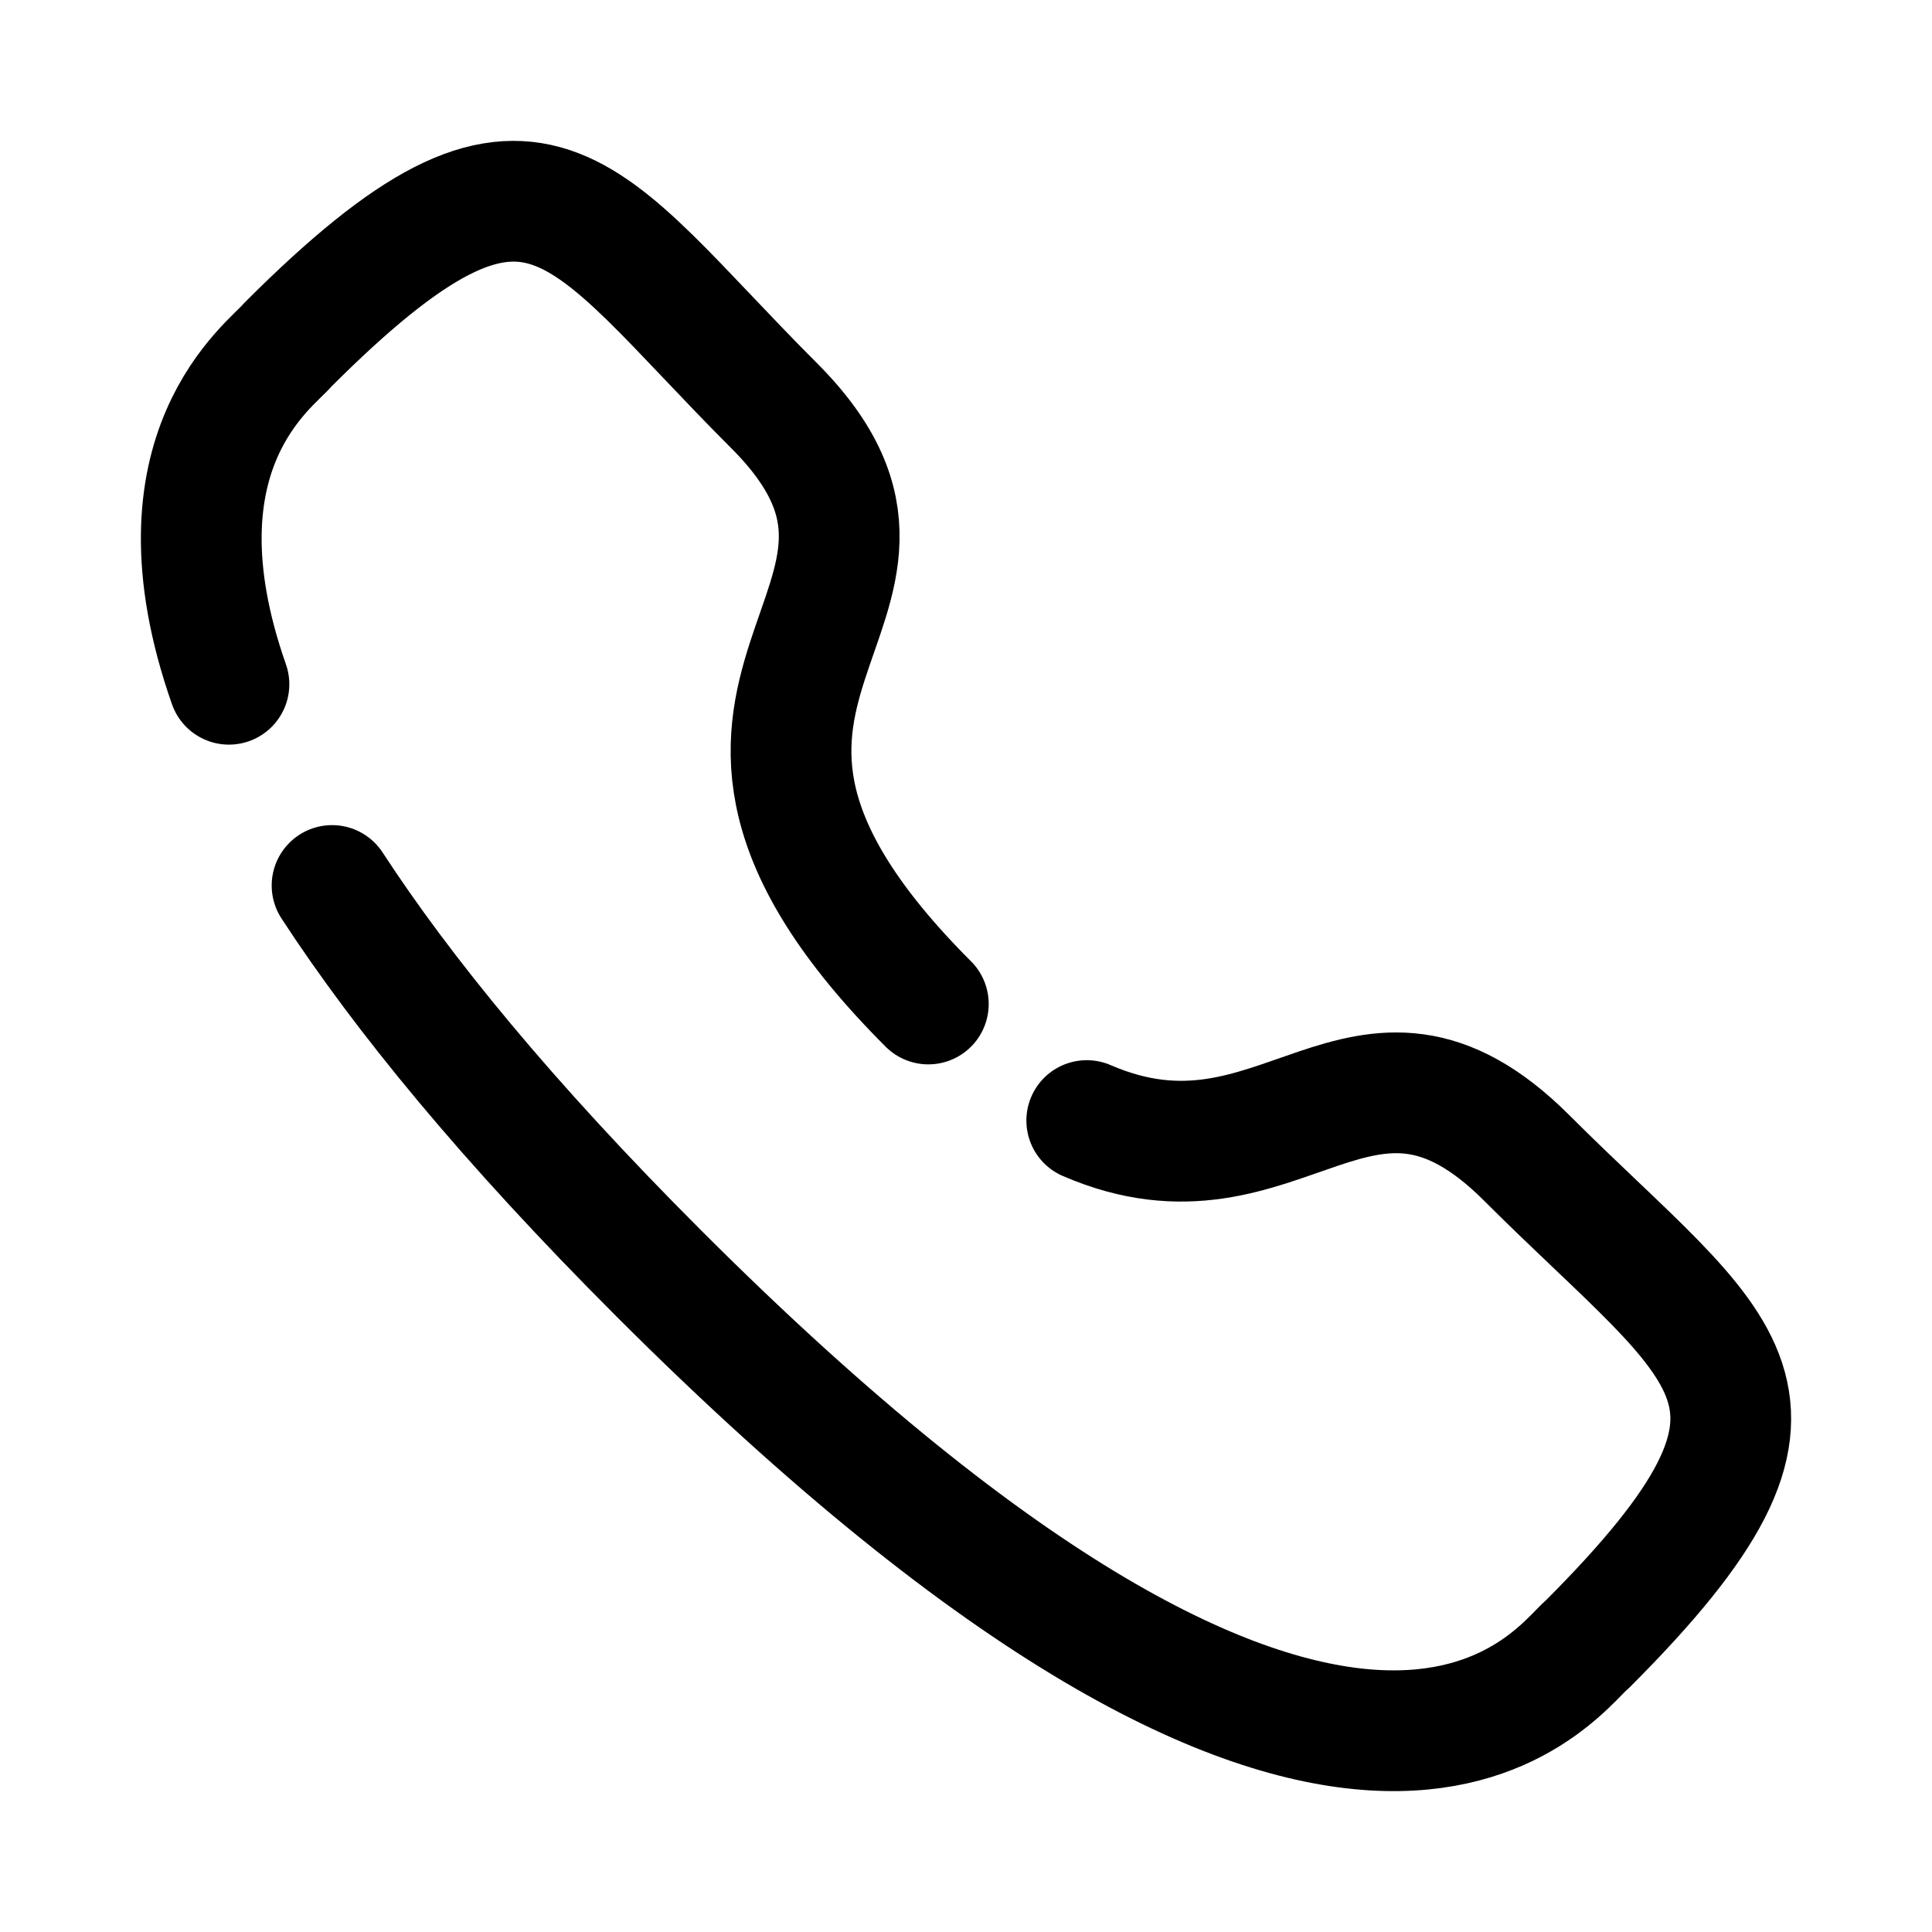 <svg width="24" height="24" viewBox="0 0 24 24" fill="none" xmlns="http://www.w3.org/2000/svg">
<path d="M11.532 12.472C7.543 8.484 12.154 7.577 9.614 5.037C7.166 2.589 6.684 1.174 3.574 4.284C3.378 4.528 1.824 5.593 2.844 8.5" stroke="black" stroke-width="1.5" stroke-linecap="round" stroke-linejoin="round"/>
<path d="M13.5 13.92C15.923 14.968 16.907 12.328 18.966 14.385C21.414 16.833 22.822 17.323 19.719 20.425C19.331 20.737 16.862 24.494 8.185 15.82C6.299 13.934 5 12.342 4.125 11" stroke="black" stroke-width="1.5" stroke-linecap="round" stroke-linejoin="round"/>
</svg>